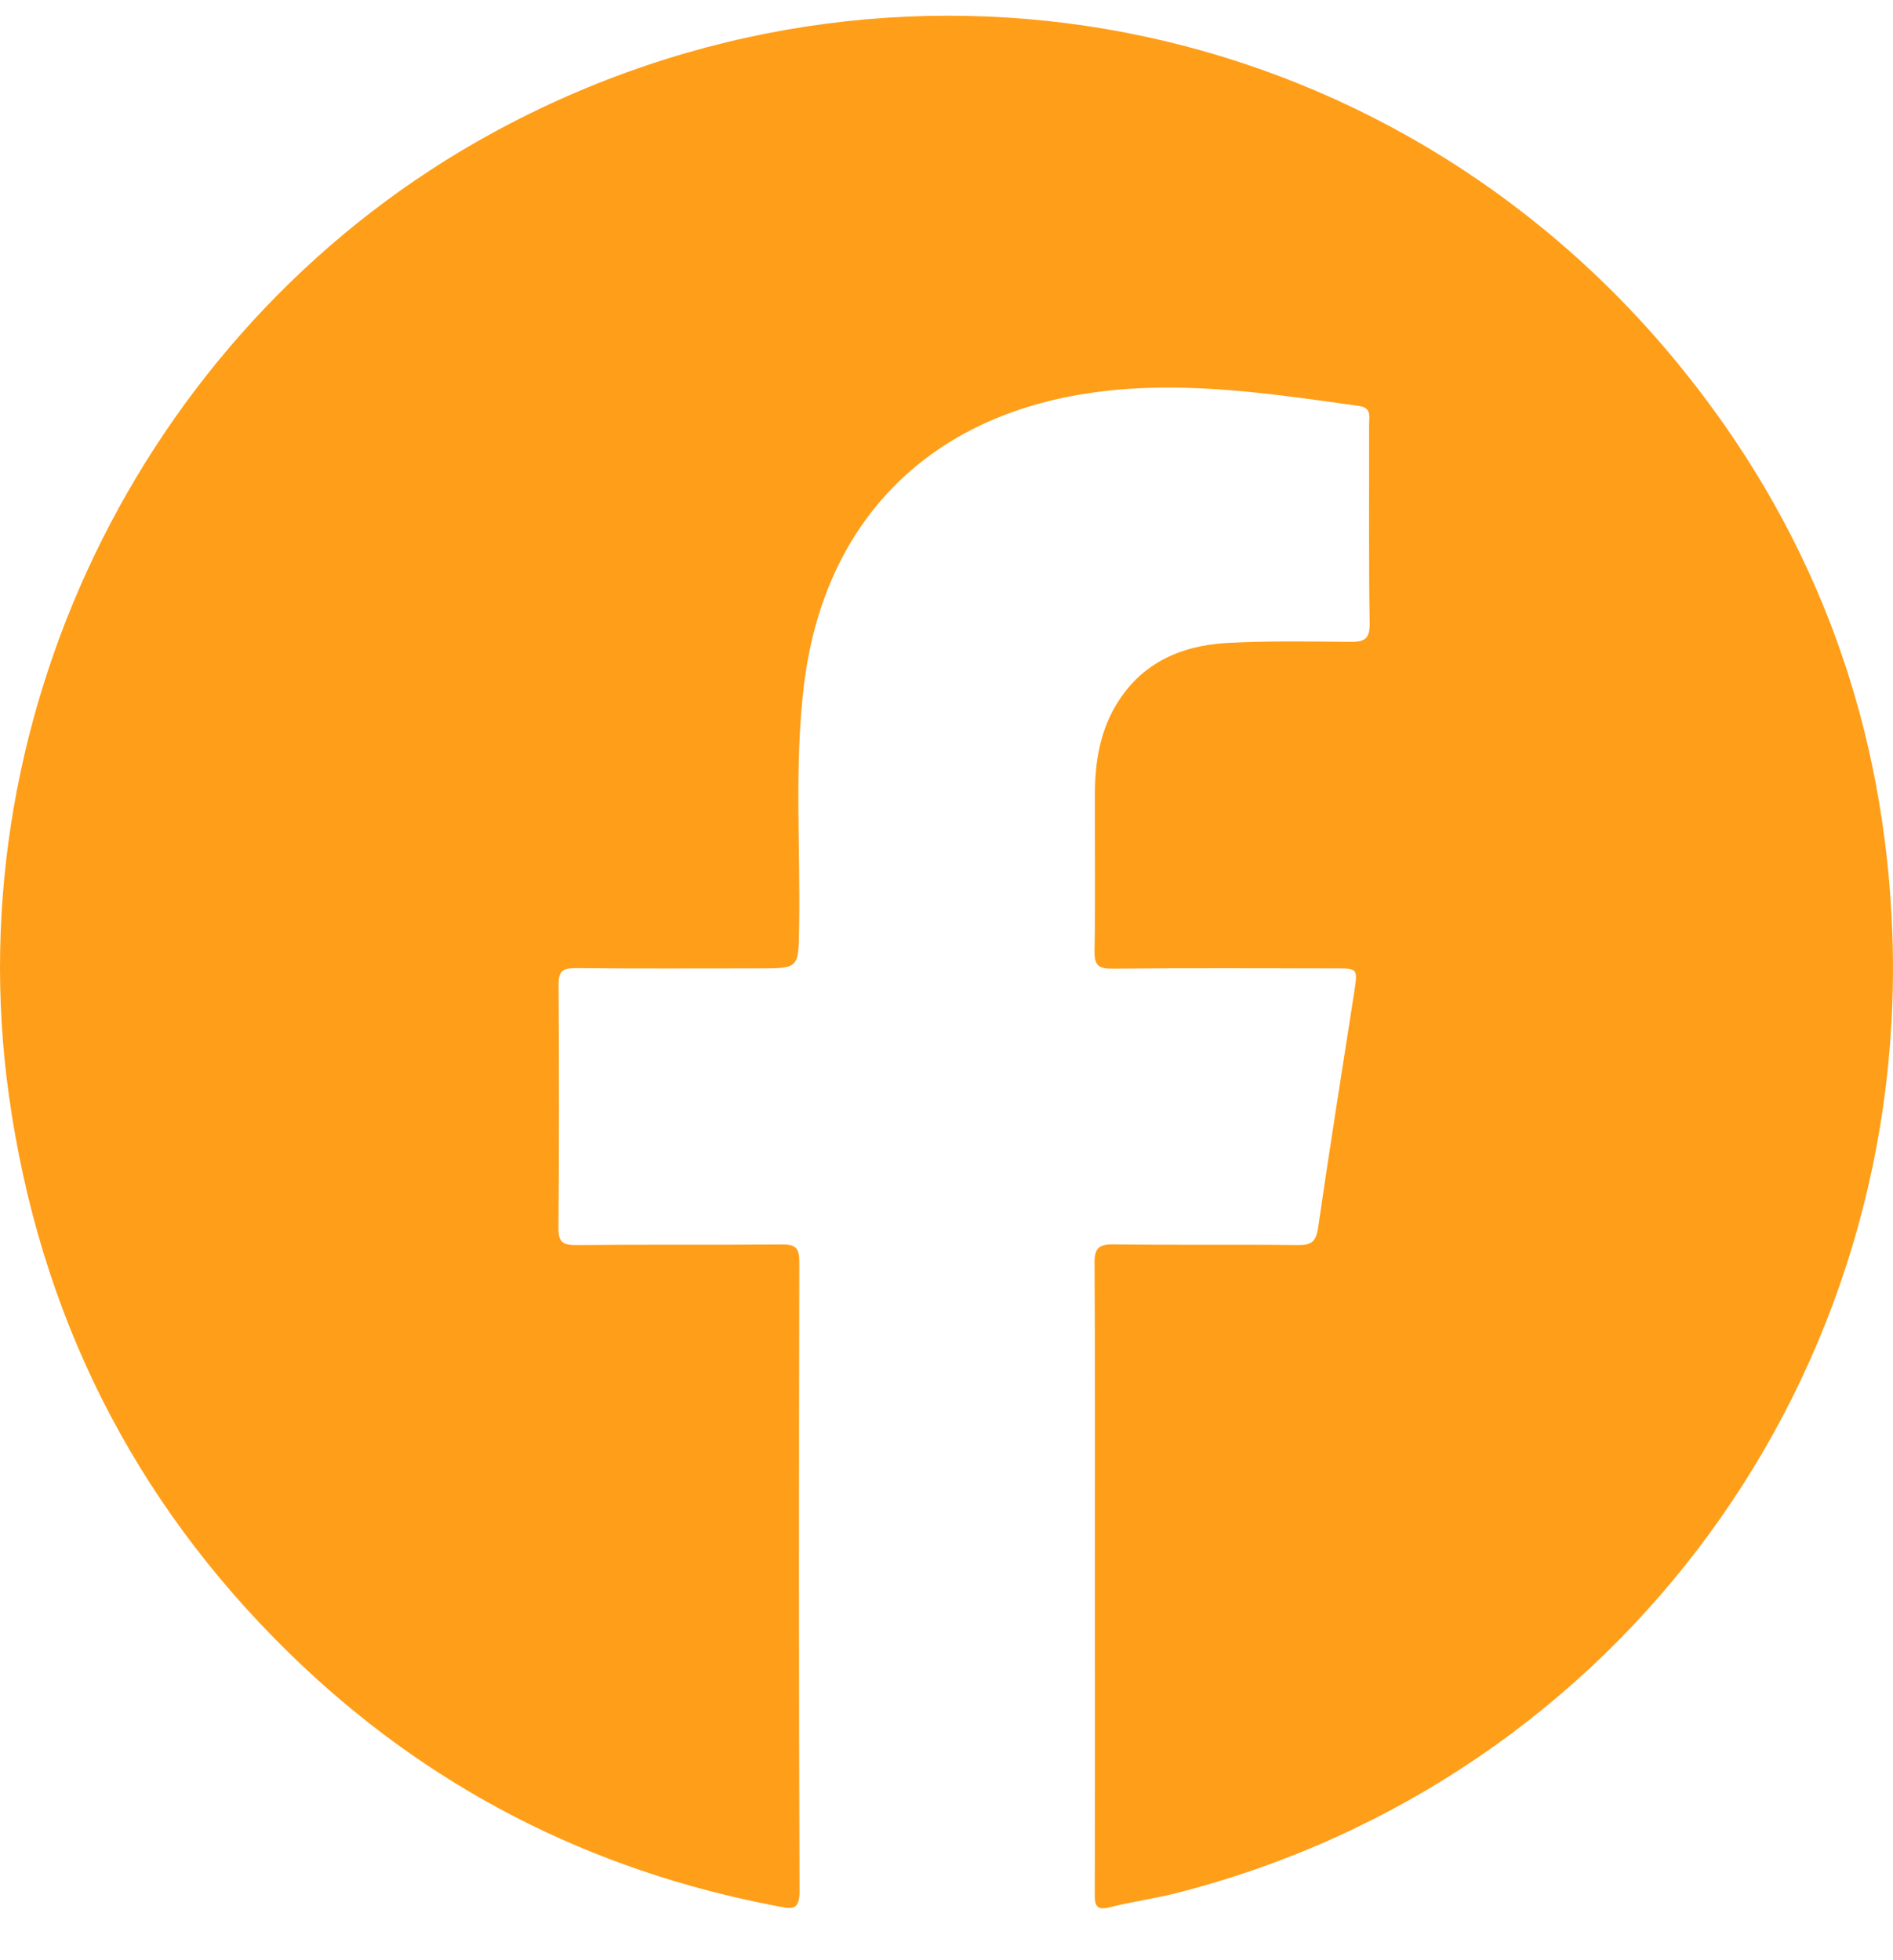 <svg width="28" height="29" viewBox="0 0 28 29" fill="none" xmlns="http://www.w3.org/2000/svg">
<path d="M16.195 23.324C16.195 21.78 16.199 20.236 16.19 18.692C16.188 18.472 16.246 18.407 16.467 18.41C17.379 18.422 18.29 18.41 19.202 18.42C19.401 18.422 19.467 18.366 19.497 18.162C19.665 16.996 19.852 15.834 20.032 14.67C20.084 14.328 20.082 14.327 19.749 14.327C18.651 14.326 17.554 14.321 16.456 14.331C16.251 14.333 16.186 14.285 16.19 14.069C16.203 13.293 16.193 12.516 16.195 11.739C16.197 11.284 16.266 10.843 16.5 10.444C16.87 9.813 17.462 9.55 18.154 9.512C18.757 9.48 19.363 9.49 19.968 9.496C20.171 9.498 20.263 9.464 20.259 9.224C20.244 8.241 20.253 7.259 20.251 6.276C20.251 6.163 20.291 6.032 20.101 6.006C18.71 5.811 17.317 5.596 15.913 5.848C13.617 6.261 12.173 7.809 11.891 10.141C11.747 11.334 11.841 12.534 11.82 13.73C11.81 14.326 11.819 14.327 11.221 14.327C10.318 14.327 9.416 14.332 8.514 14.323C8.322 14.321 8.26 14.37 8.262 14.571C8.27 15.768 8.271 16.966 8.26 18.164C8.258 18.385 8.332 18.422 8.531 18.42C9.545 18.41 10.559 18.42 11.573 18.411C11.768 18.41 11.823 18.468 11.823 18.664C11.817 21.77 11.815 24.877 11.826 27.983C11.827 28.28 11.695 28.237 11.507 28.202C8.726 27.677 6.305 26.439 4.276 24.455C1.956 22.185 0.58 19.424 0.131 16.2C-0.665 10.488 2.23 4.73 7.279 1.97C13.227 -1.281 20.517 0.127 24.82 5.381C26.759 7.749 27.816 10.481 27.979 13.55C28.34 20.334 23.945 26.337 17.4 28.007C17.076 28.09 16.742 28.133 16.419 28.216C16.211 28.27 16.192 28.186 16.193 28.012C16.198 26.449 16.195 24.886 16.195 23.324Z" fill="#FF9E18"/>
</svg>
